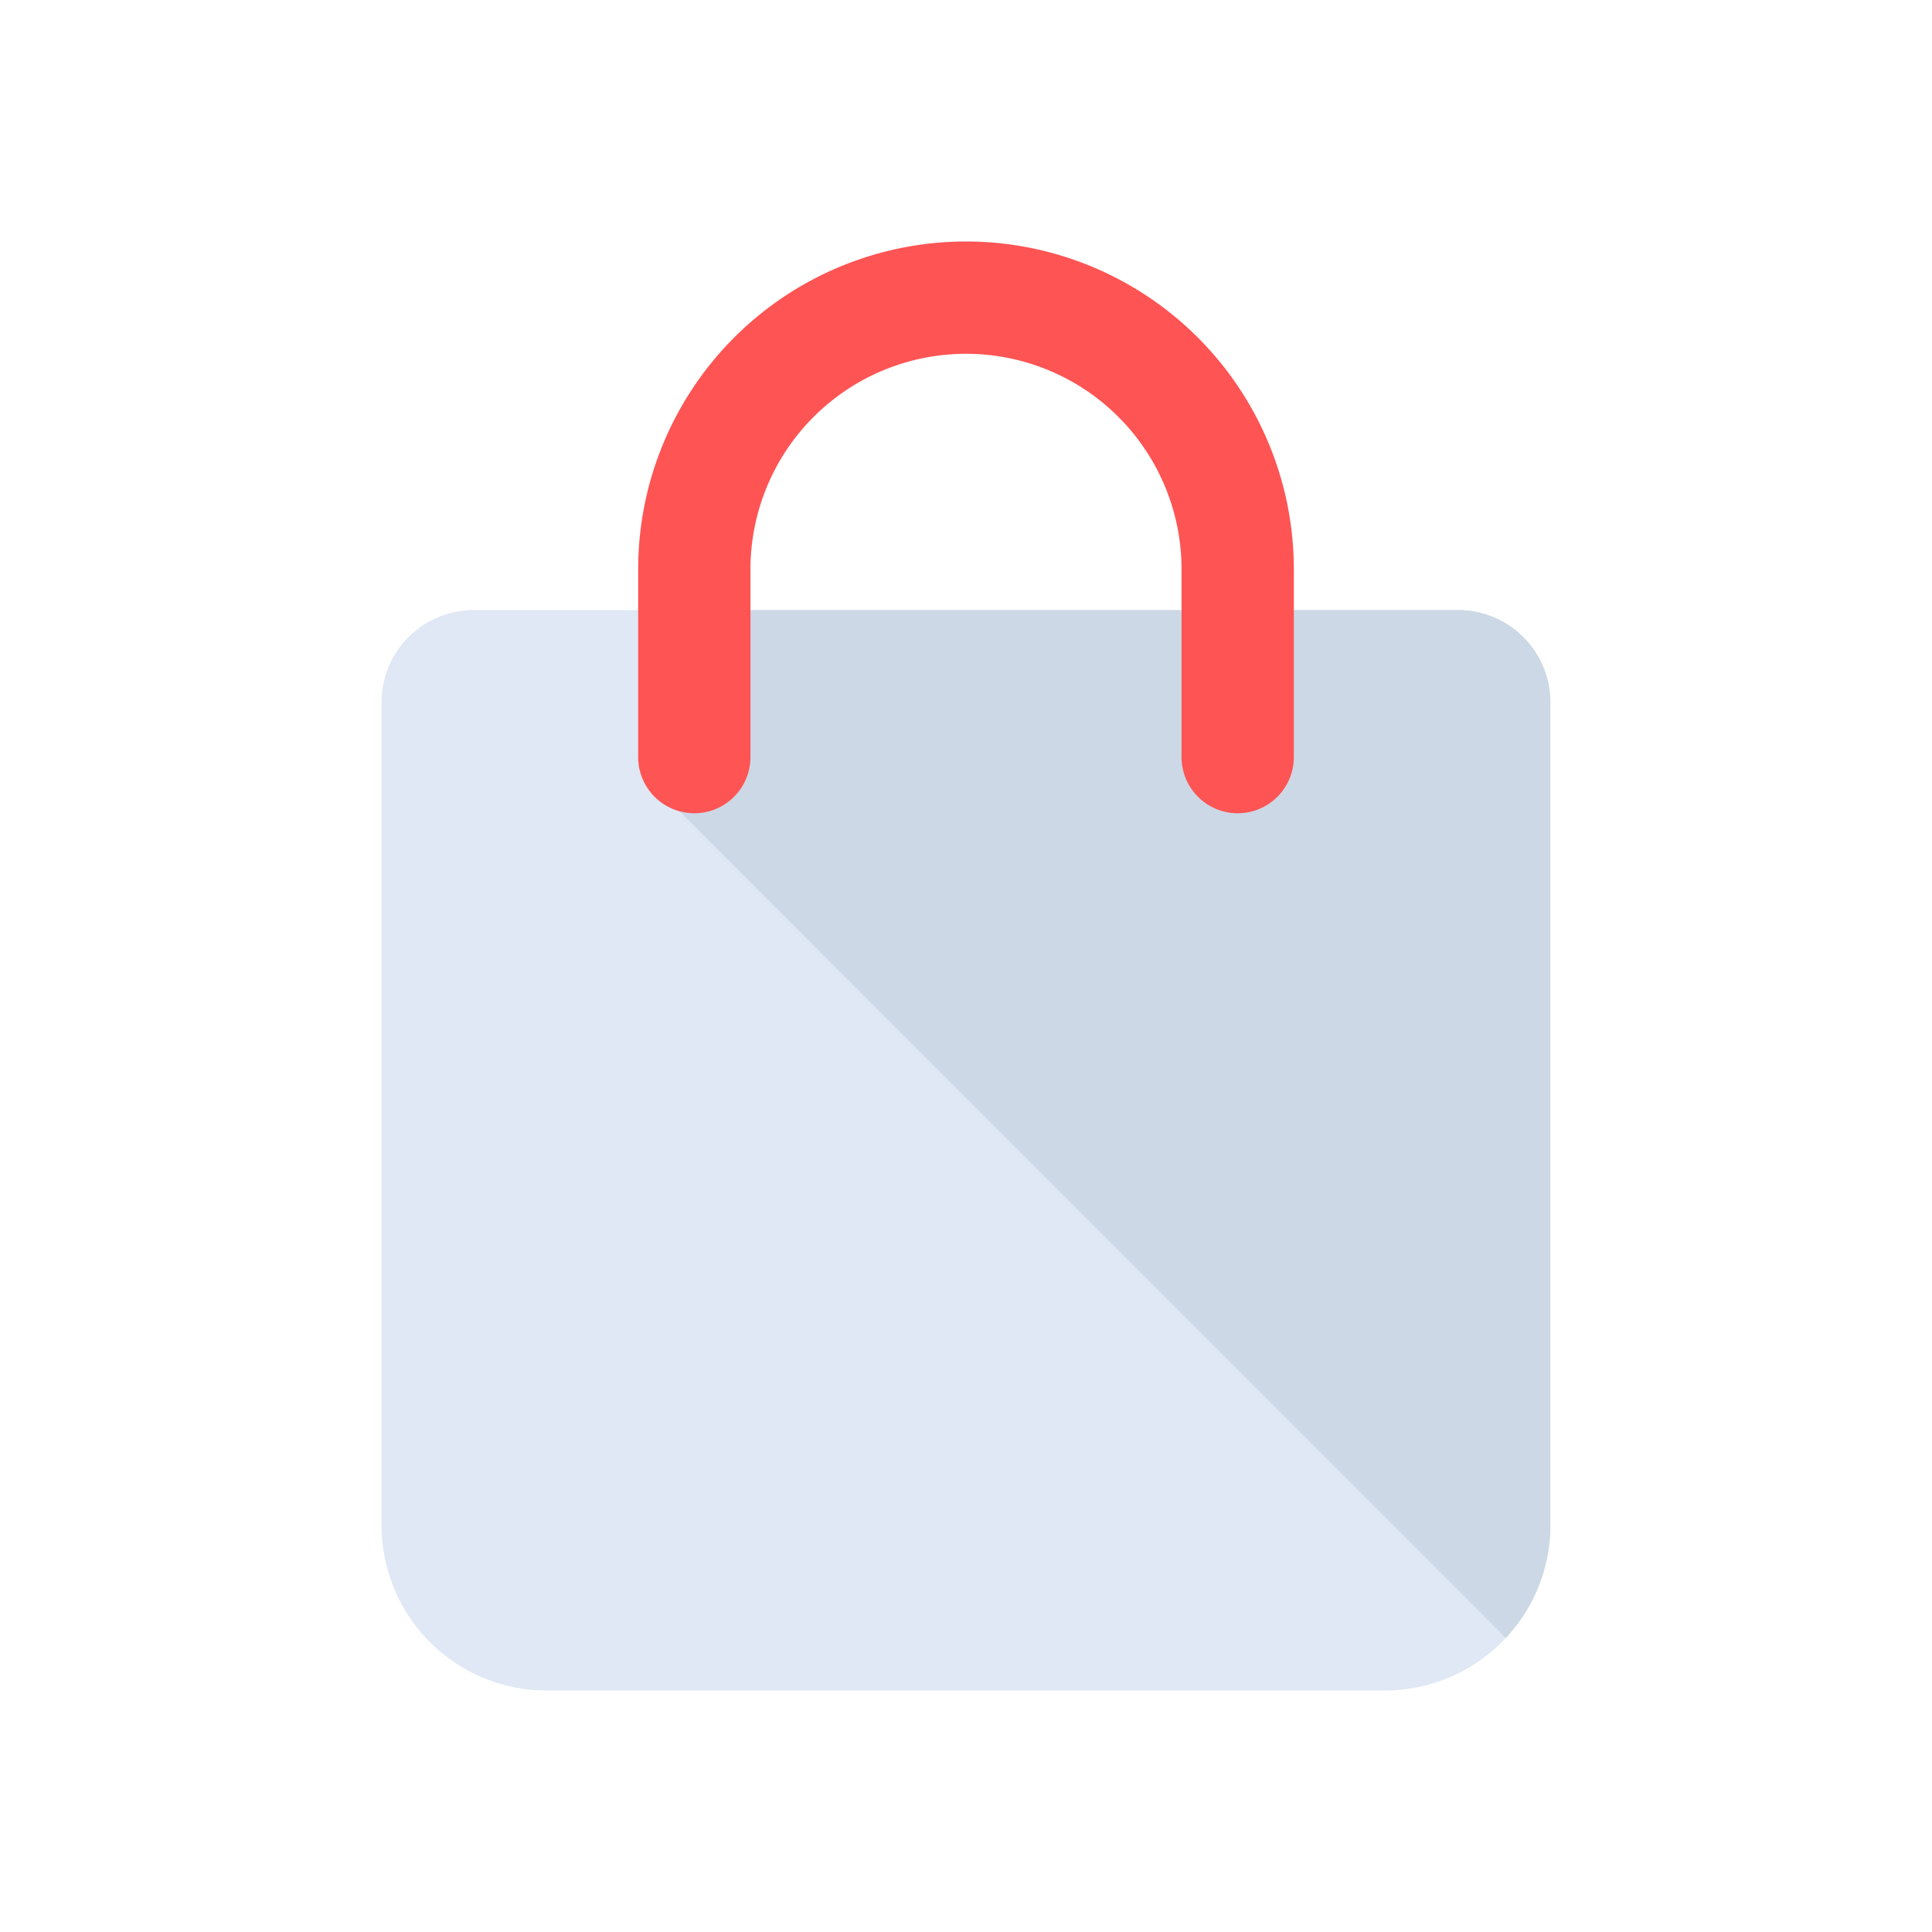 <svg id="Layer_1" data-name="Layer 1" xmlns="http://www.w3.org/2000/svg" viewBox="0 0 64 64"><defs><style>.cls-1{fill:#dfe8f4;}.cls-2{fill:#ccd8e5;}.cls-3{fill:#ff5454;}</style></defs><title>user, interface, agent, usability, shopping, market, store</title><path class="cls-1" d="M15.7,20.21H48.3a3.05,3.05,0,0,1,3.05,3.05V50.53A5.47,5.47,0,0,1,45.89,56H18.11a5.47,5.47,0,0,1-5.47-5.47V23.27A3.05,3.05,0,0,1,15.7,20.21Z"/><path class="cls-2" d="M48.3,20.21H23l-.51,6.64L49.88,54.26a5.46,5.46,0,0,0,1.48-3.73V23.27A3.06,3.06,0,0,0,48.3,20.21Z"/><path class="cls-3" d="M41,26.94a1.86,1.86,0,0,1-1.86-1.86V18.86a7.14,7.14,0,0,0-14.28,0v6.22a1.86,1.86,0,0,1-3.72,0V18.86a10.86,10.86,0,0,1,21.72,0v6.22A1.86,1.86,0,0,1,41,26.94Z"/></svg>